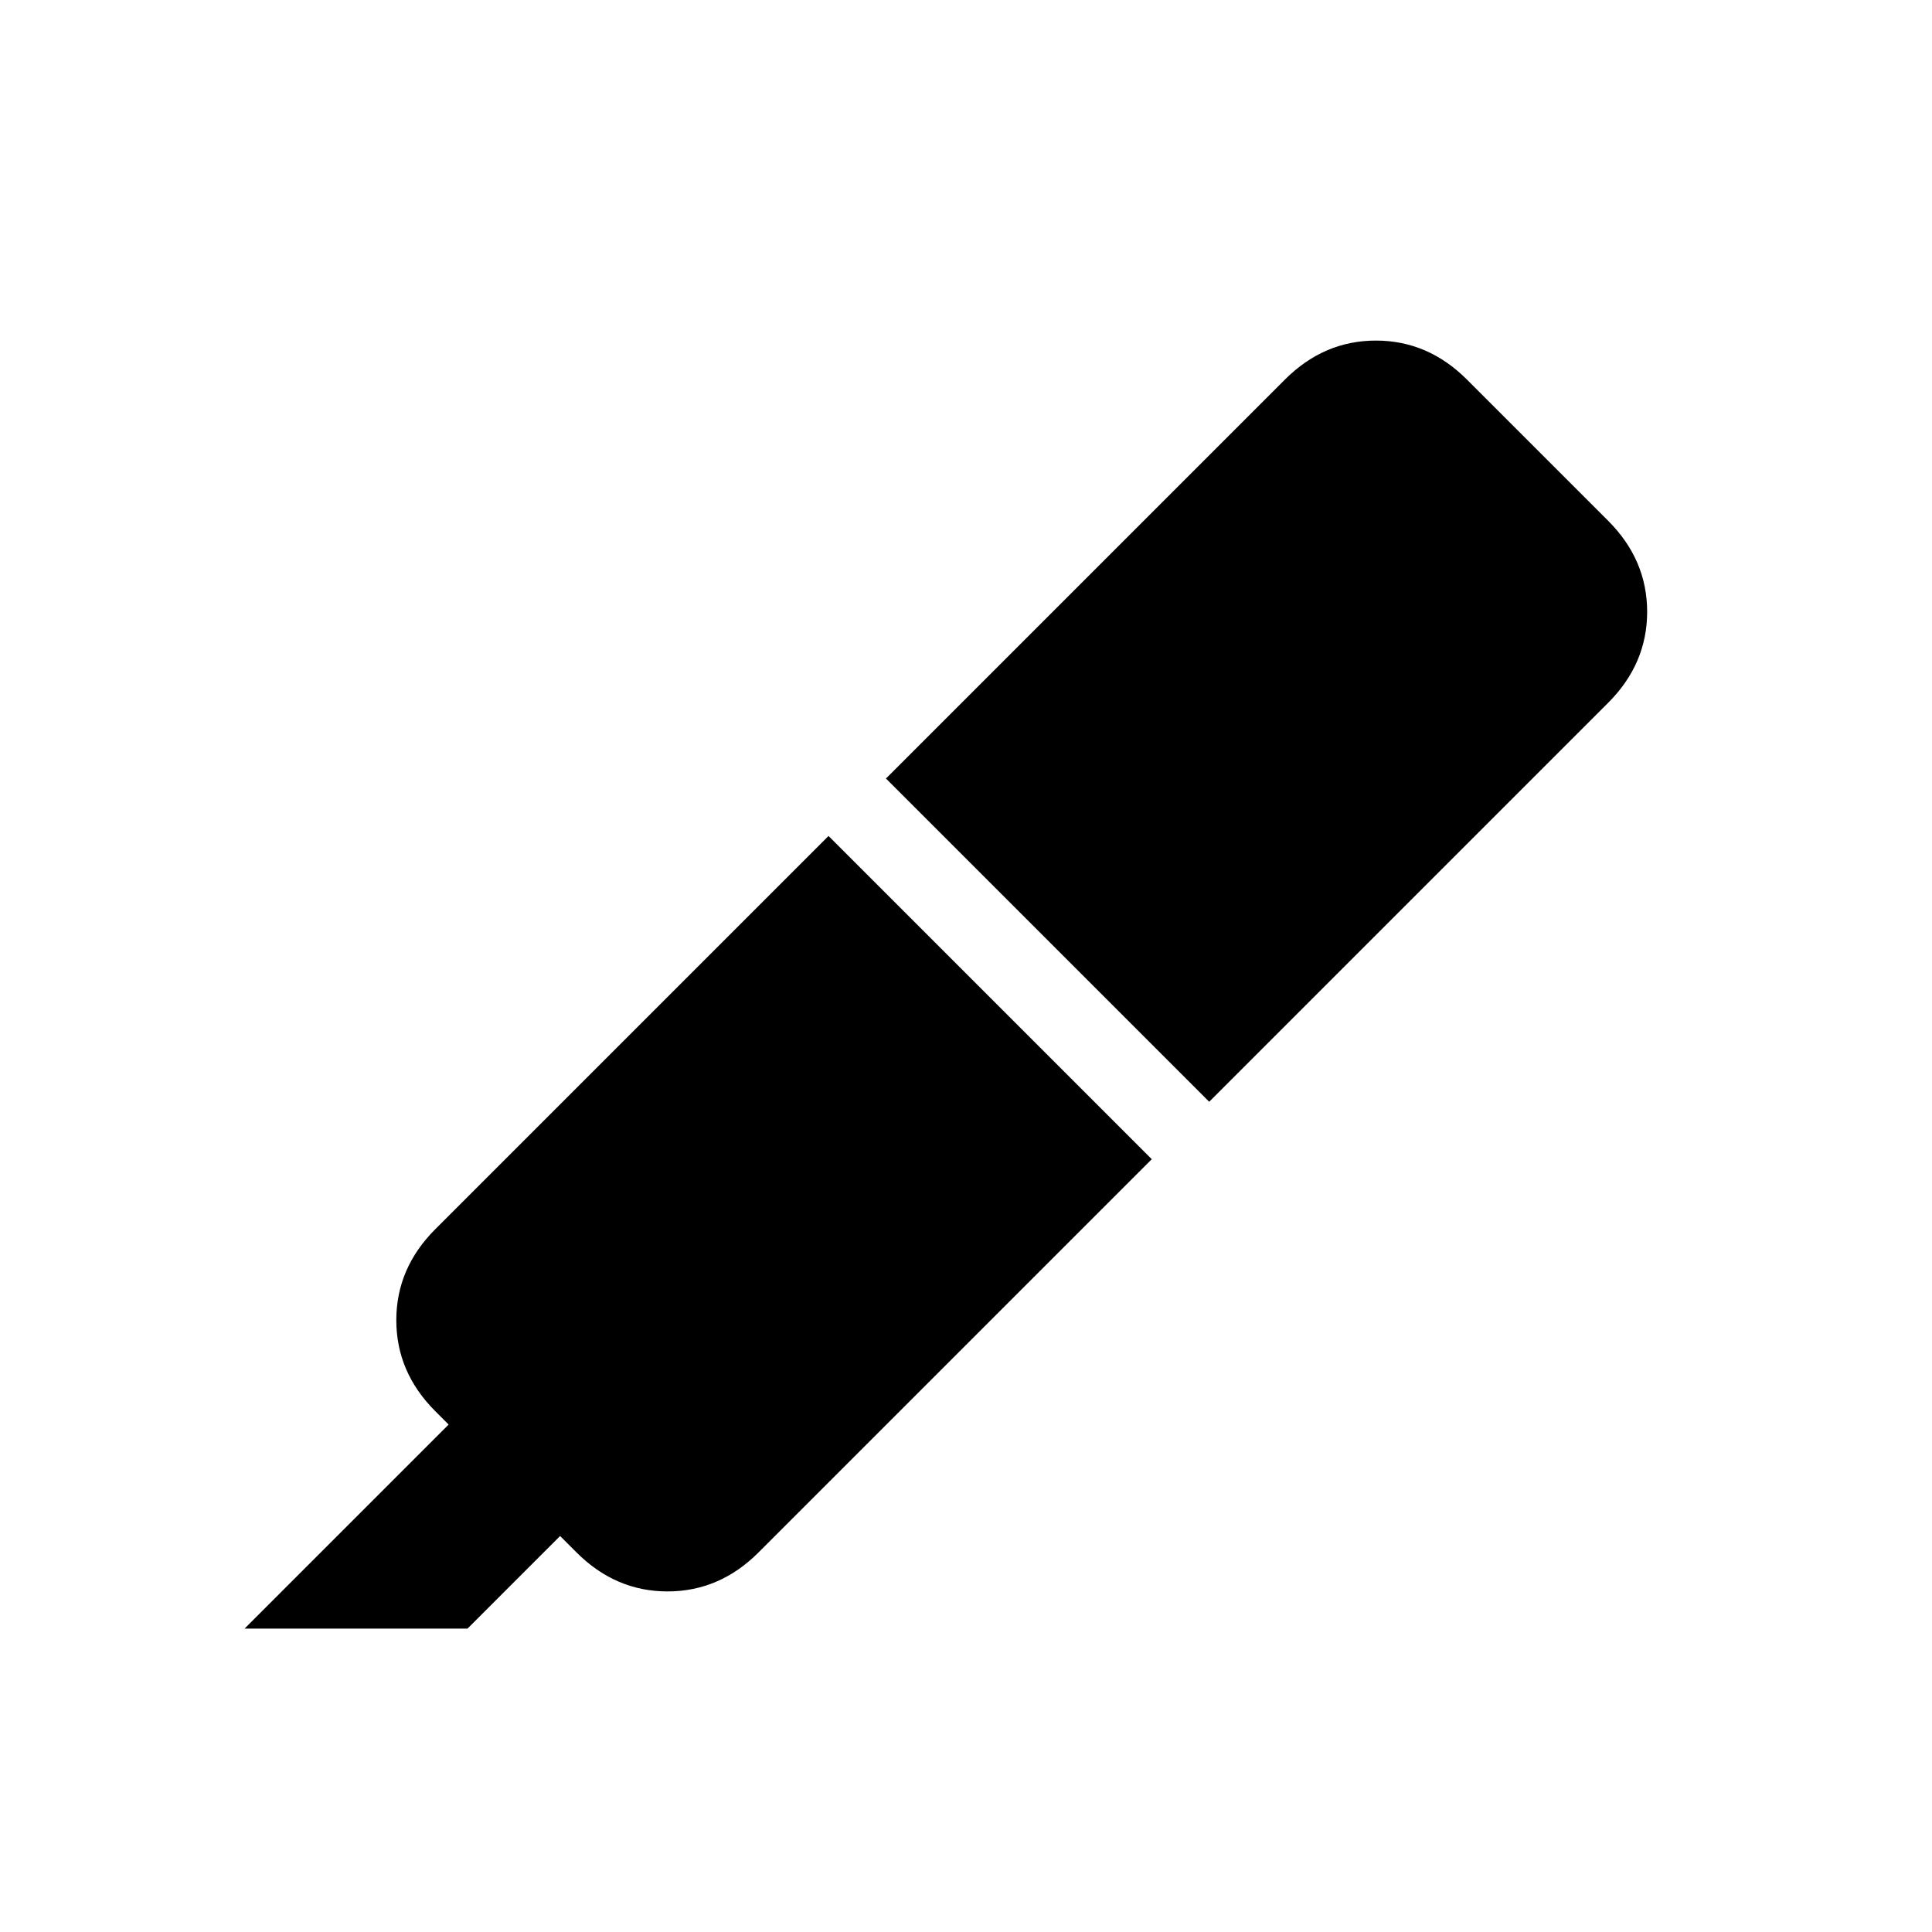 <svg xmlns="http://www.w3.org/2000/svg" height="24" viewBox="0 -960 960 960" width="24"><path d="M411.692-544.615 572.308-384 376.923-188.615q-19.384 19.385-45.231 19.385-25.846 0-45.23-19.385l-8.154-8.154-46 46h-110.77l101.385-101.385-6.616-6.615Q196.923-278.154 196.923-304t19.384-45.231l195.385-195.384Zm28.539-28.539 198.231-198.231q19.384-19.385 45.23-19.385 25.847 0 45.231 19.385l70.154 70.154q19.385 19.385 19.385 45.231t-19.385 45.231L600.846-412.538 440.231-573.154Z"/></svg>